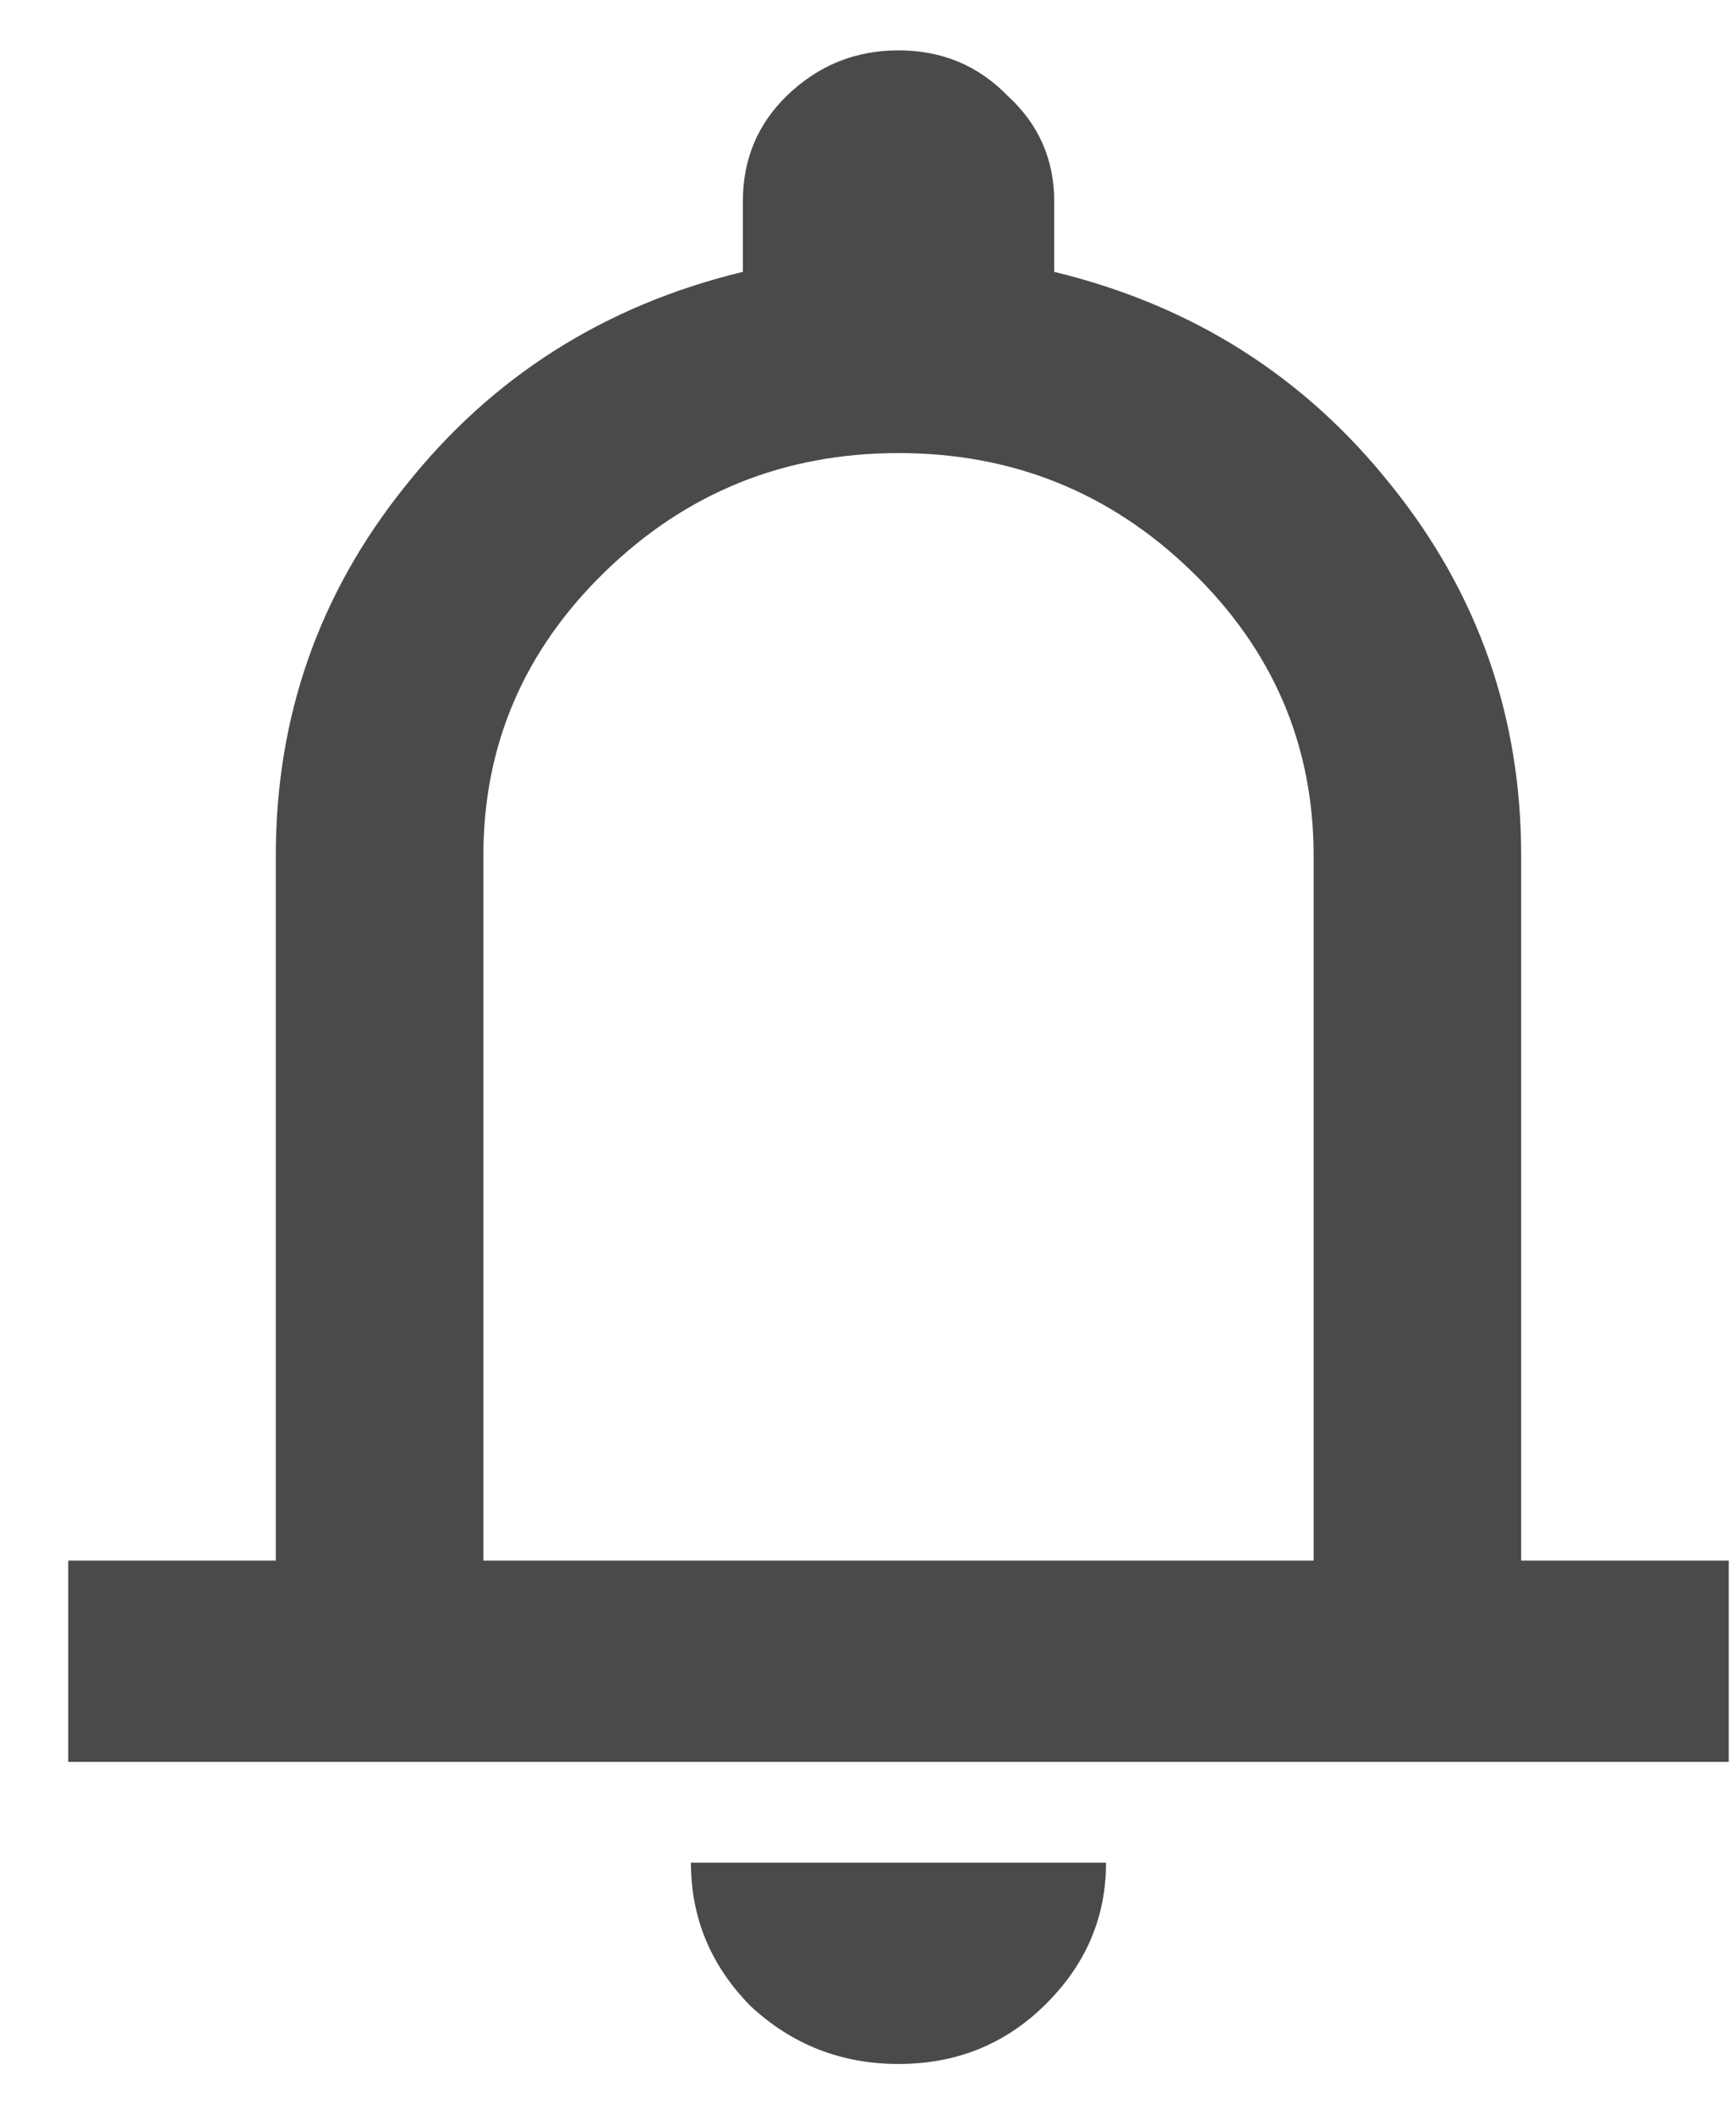 <svg width="23" height="28" viewBox="0 0 23 28" fill="none" xmlns="http://www.w3.org/2000/svg">
<path d="M0.904 23.333V20.667H3.654V11.333C3.654 9.489 4.227 7.856 5.373 6.433C6.519 4.989 8.008 4.044 9.842 3.6V2.667C9.842 2.111 10.037 1.644 10.426 1.267C10.839 0.867 11.331 0.667 11.904 0.667C12.477 0.667 12.959 0.867 13.348 1.267C13.761 1.644 13.967 2.111 13.967 2.667V3.6C15.8 4.044 17.29 4.989 18.436 6.433C19.581 7.856 20.154 9.489 20.154 11.333V20.667H22.904V23.333H0.904ZM11.904 27.333C11.148 27.333 10.495 27.078 9.945 26.567C9.418 26.033 9.154 25.4 9.154 24.667H14.654C14.654 25.4 14.379 26.033 13.829 26.567C13.302 27.078 12.661 27.333 11.904 27.333ZM6.404 20.667H17.404V11.333C17.404 9.867 16.866 8.611 15.789 7.567C14.712 6.522 13.417 6 11.904 6C10.392 6 9.097 6.522 8.02 7.567C6.943 8.611 6.404 9.867 6.404 11.333V20.667Z" fill="#4A4A4A"/>
</svg>
